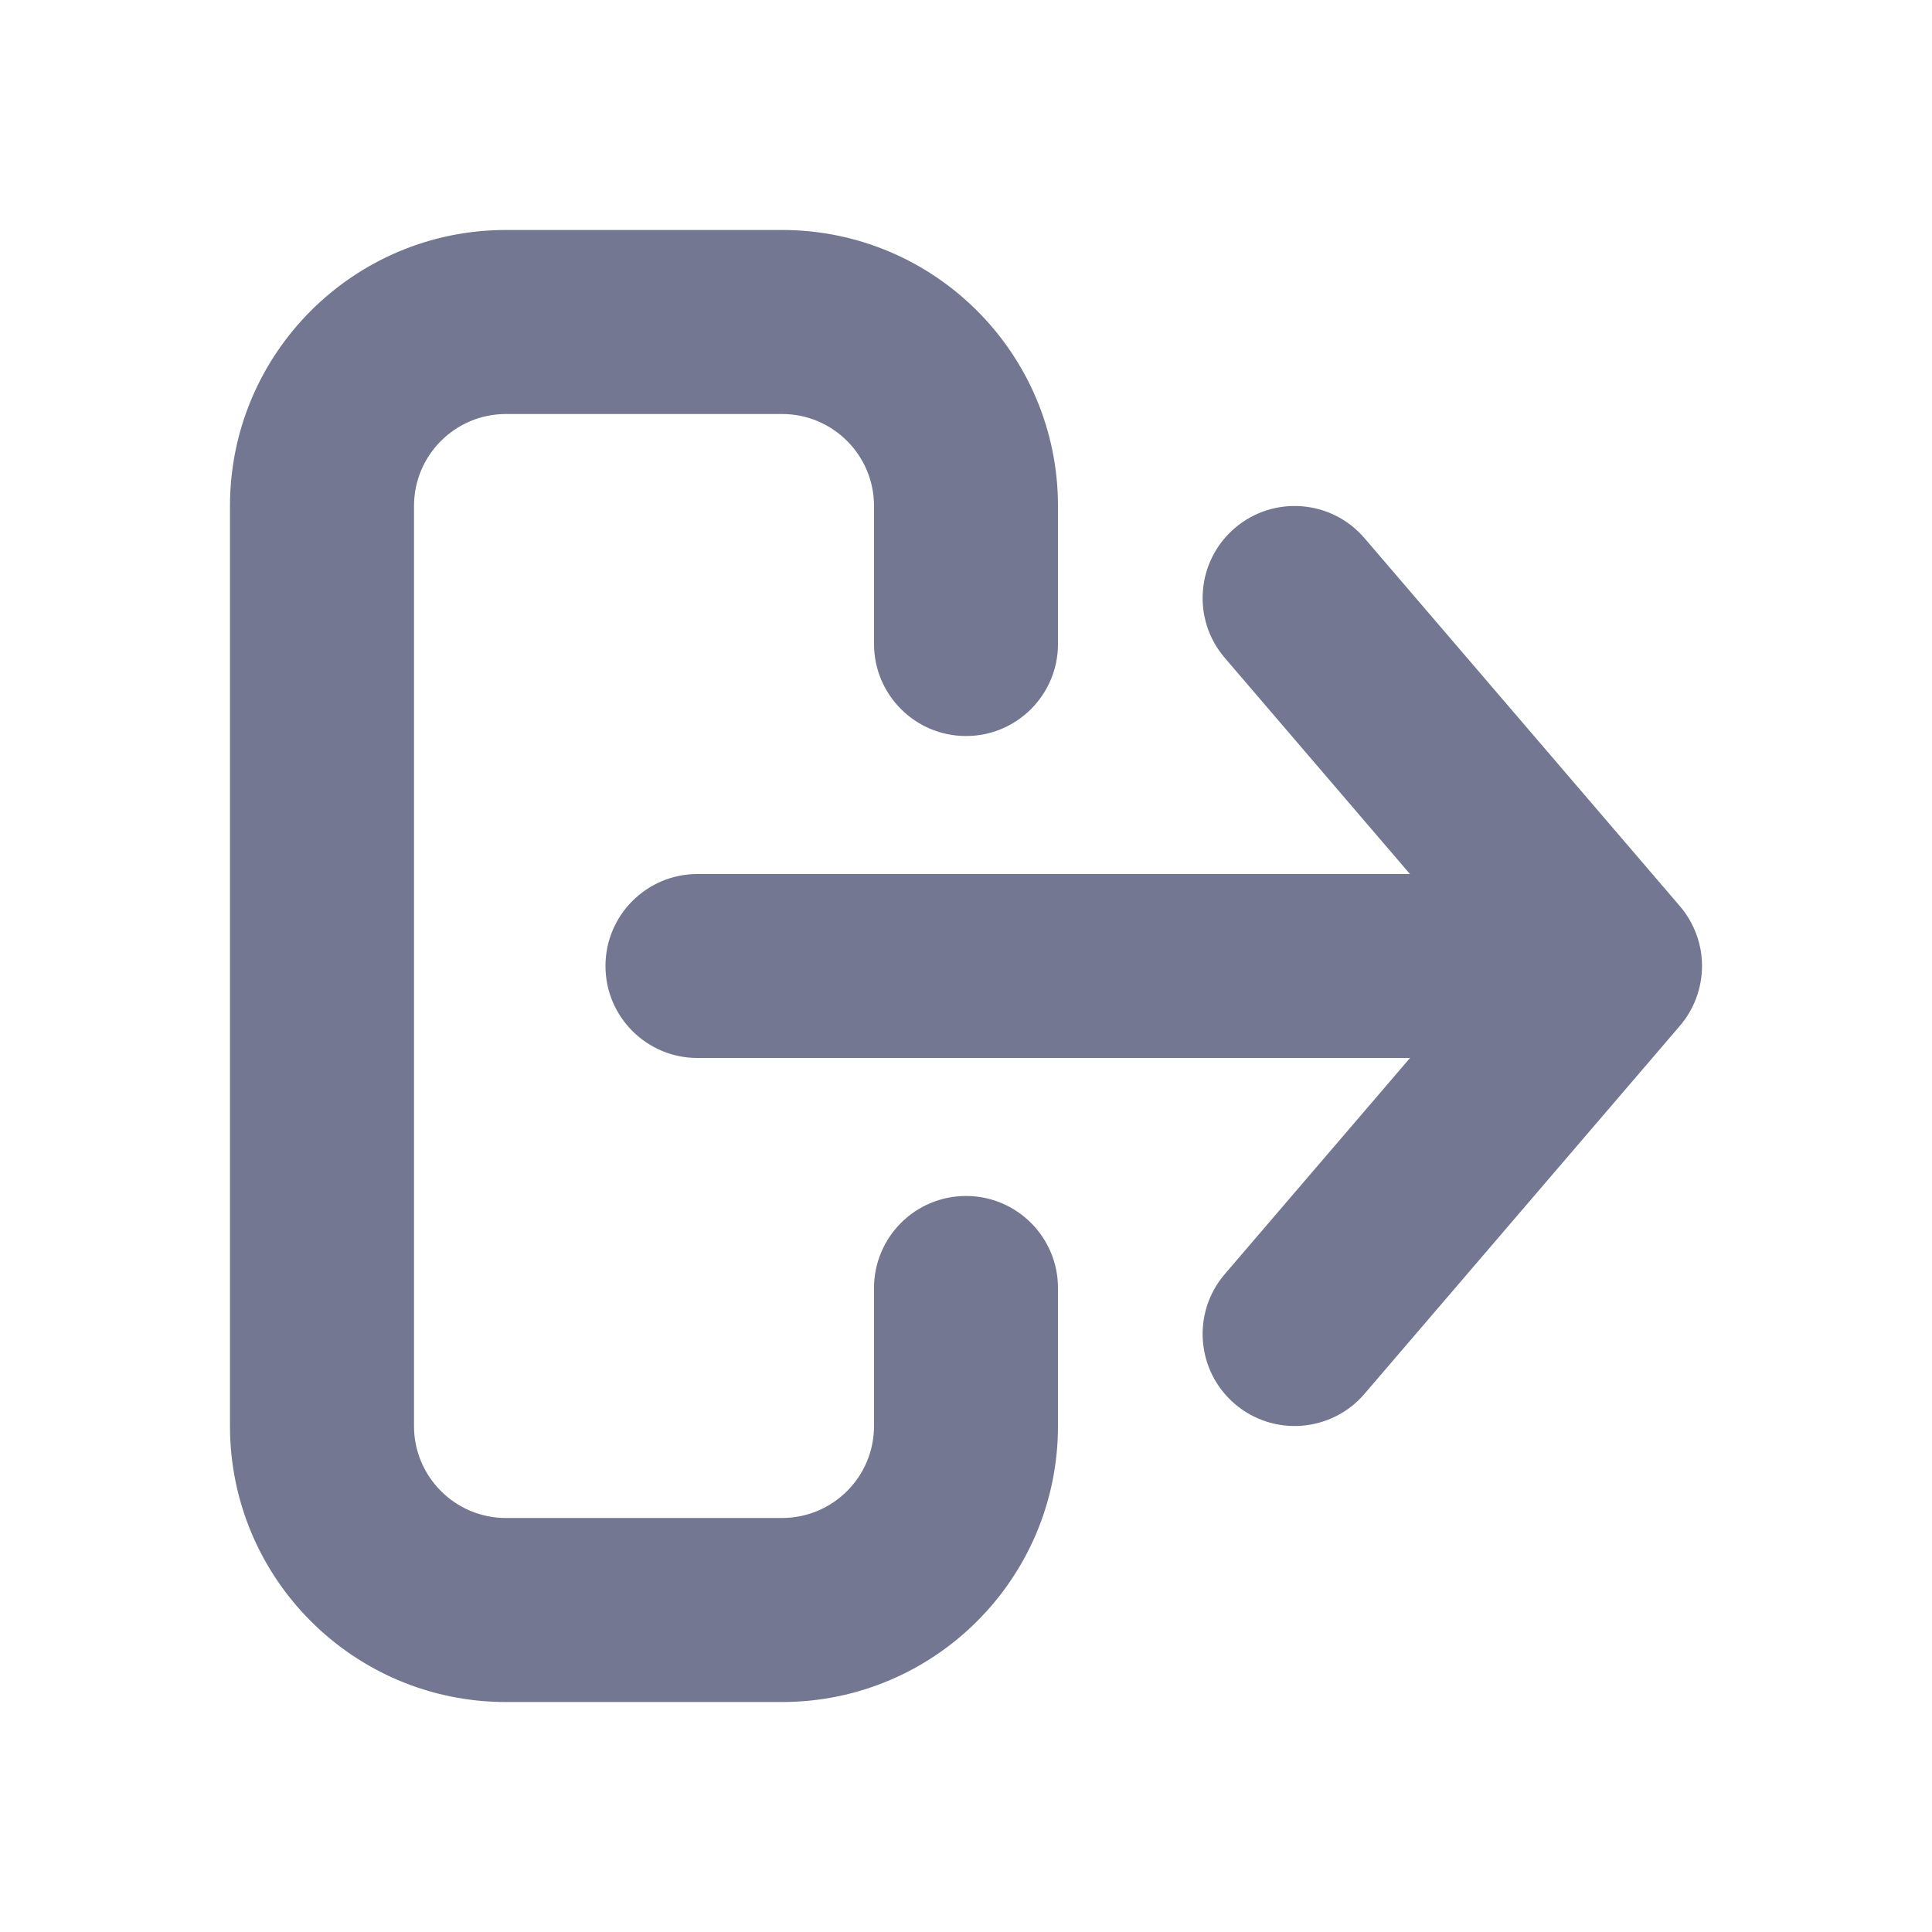 <svg width="28" height="28" viewBox="0 0 28 28" fill="none" xmlns="http://www.w3.org/2000/svg">
<path fill-rule="evenodd" clip-rule="evenodd" d="M19.775 20.201L24.337 14.878C24.555 14.629 24.666 14.315 24.667 14C24.667 13.784 24.615 13.568 24.509 13.371C24.462 13.283 24.405 13.199 24.337 13.122L19.775 7.799C19.296 7.24 18.454 7.175 17.895 7.654C17.336 8.133 17.271 8.975 17.75 9.534L20.434 12.667L10.108 12.667C9.372 12.667 8.775 13.264 8.775 14C8.775 14.736 9.372 15.333 10.108 15.333L20.435 15.333L17.75 18.466C17.271 19.025 17.336 19.867 17.895 20.346C18.454 20.825 19.296 20.76 19.775 20.201ZM11.333 6C12.07 6 12.667 6.597 12.667 7.333L12.667 9.333C12.667 10.07 13.264 10.667 14 10.667C14.736 10.667 15.333 10.07 15.333 9.333L15.333 7.333C15.333 5.124 13.542 3.333 11.333 3.333L7.333 3.333C5.124 3.333 3.333 5.124 3.333 7.333L3.333 20.667C3.333 22.876 5.124 24.667 7.333 24.667L11.333 24.667C13.542 24.667 15.333 22.876 15.333 20.667L15.333 18.667C15.333 17.93 14.736 17.333 14 17.333C13.264 17.333 12.667 17.93 12.667 18.667L12.667 20.667C12.667 21.403 12.07 22 11.333 22L7.333 22C6.597 22 6 21.403 6 20.667L6 7.333C6 6.597 6.597 6 7.333 6L11.333 6Z" fill="#737791"/>
</svg>
